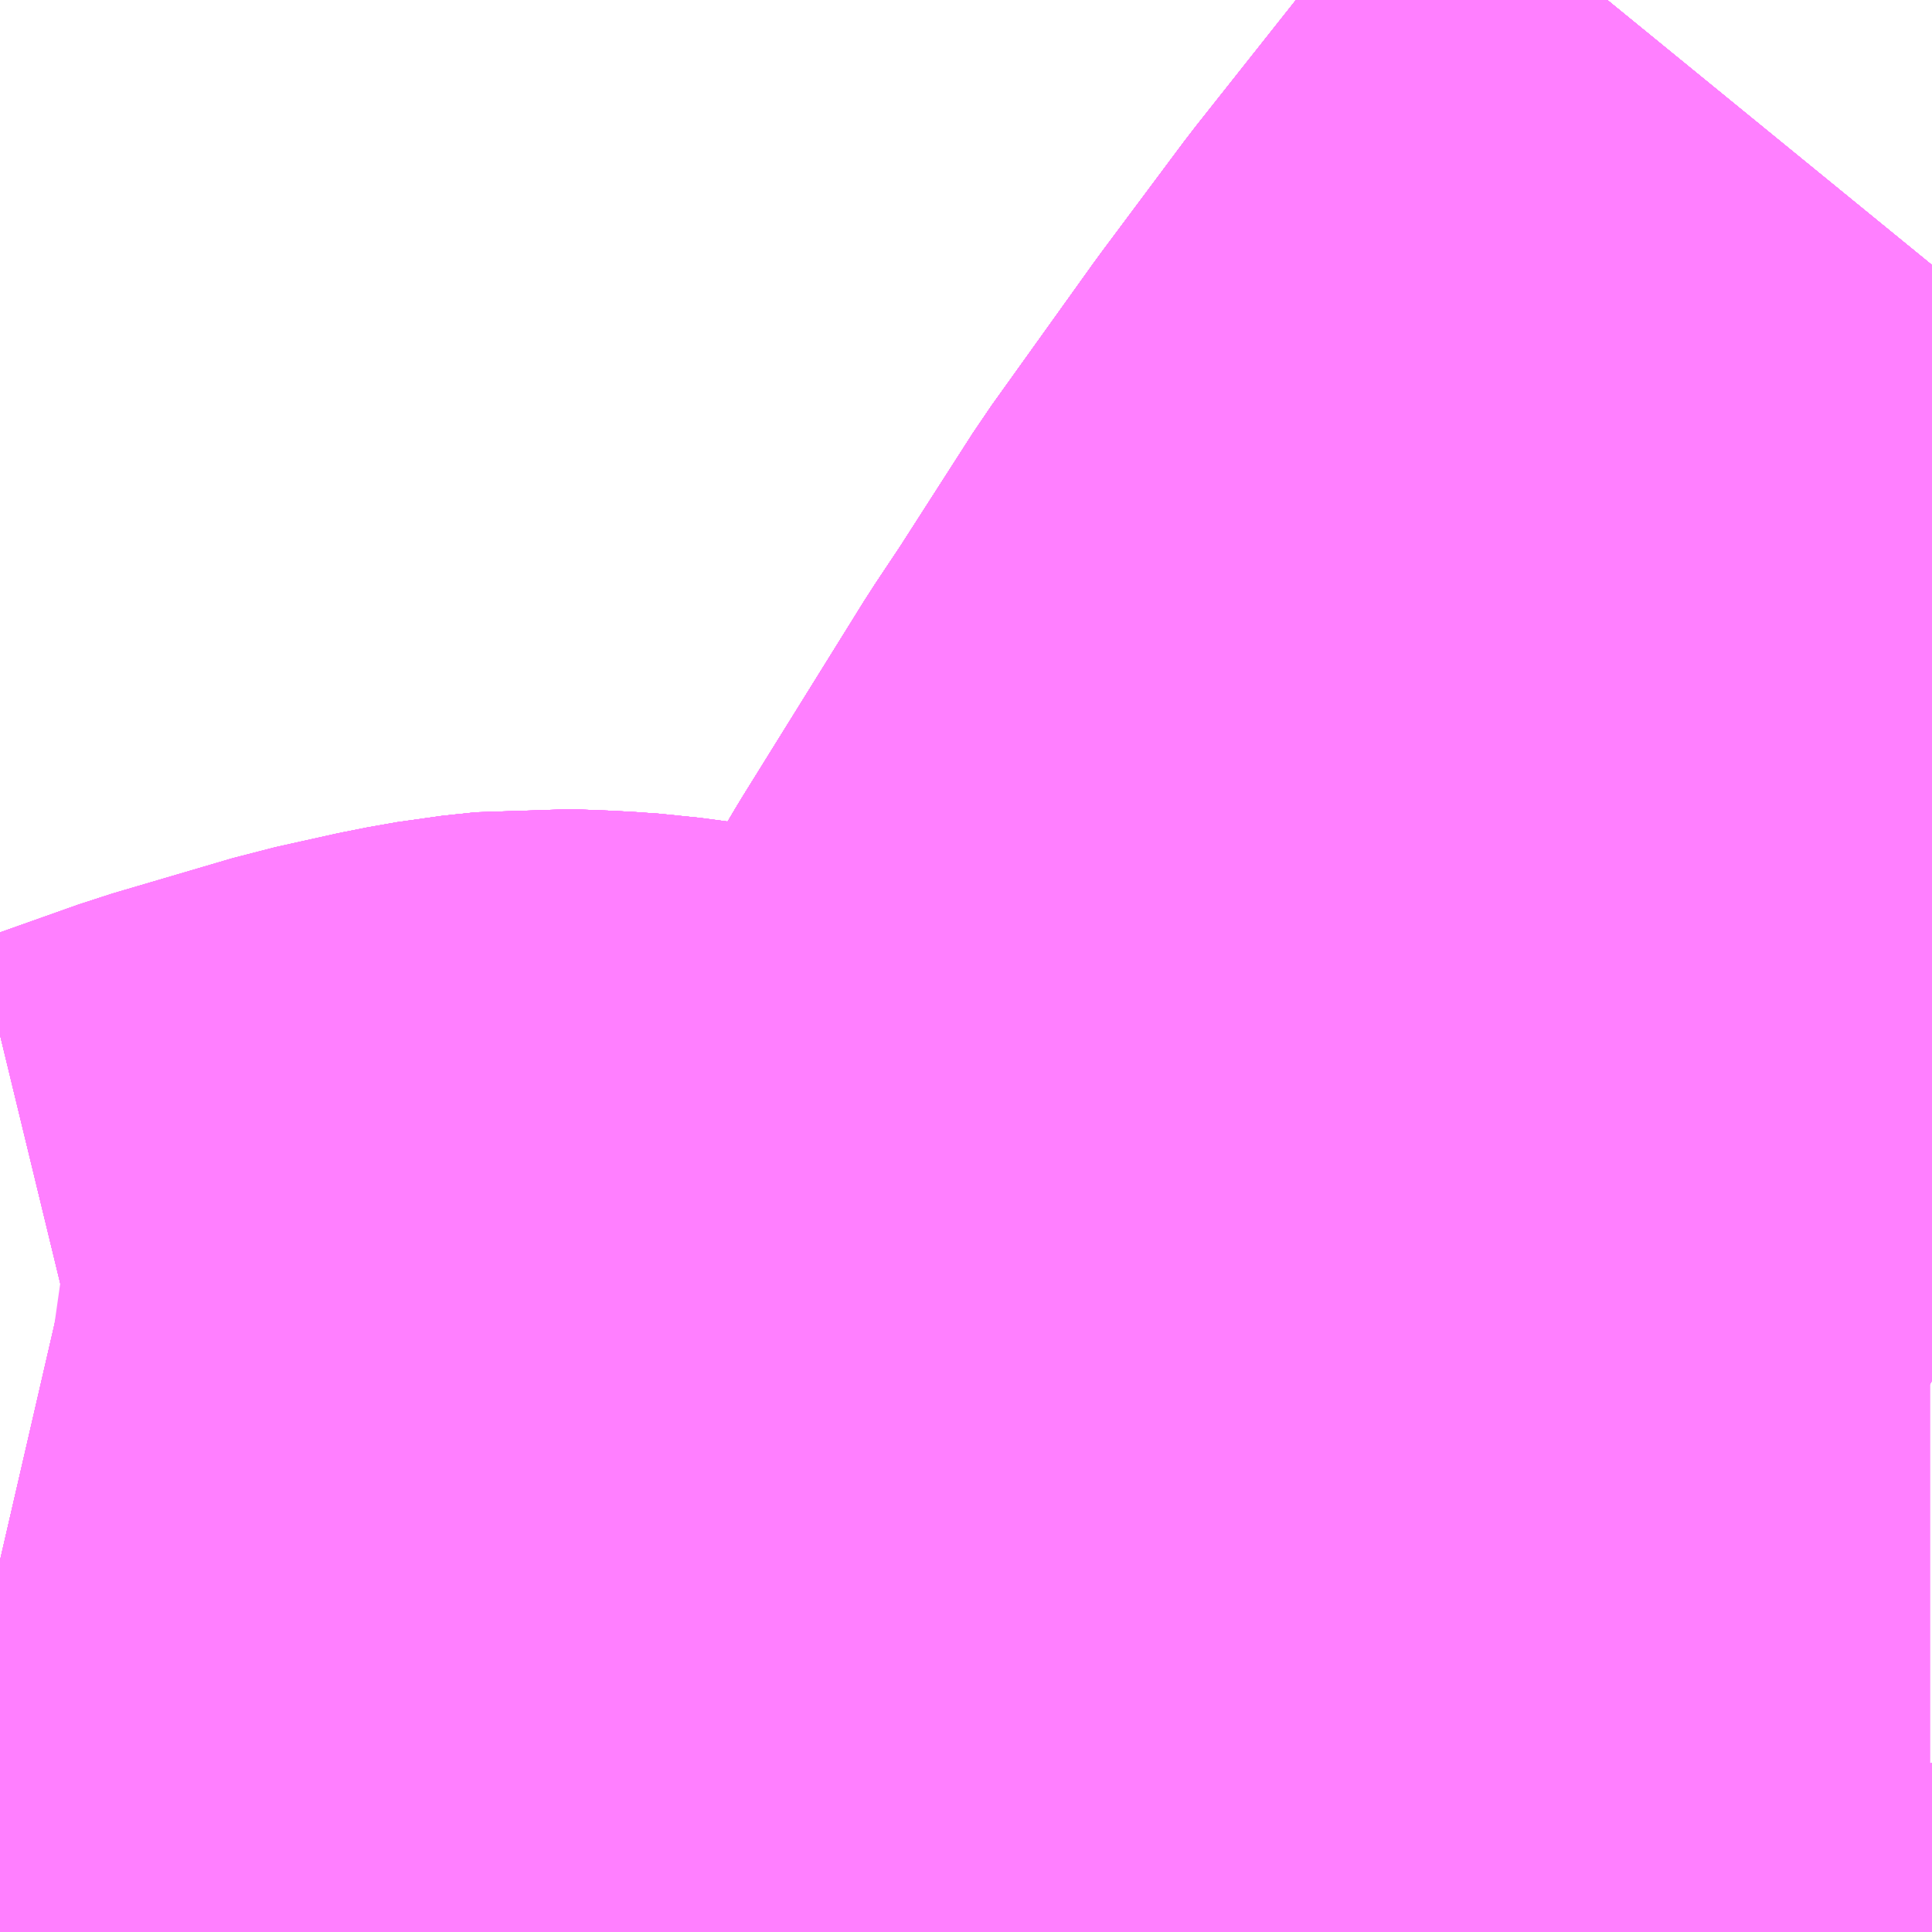 <?xml version="1.0" encoding="UTF-8"?>
<svg  xmlns="http://www.w3.org/2000/svg" xmlns:xlink="http://www.w3.org/1999/xlink" xmlns:go="http://purl.org/svgmap/profile" property="N07_001,N07_002,N07_003,N07_004,N07_005,N07_006,N07_007" viewBox="14033.936 -3579.346 1.099 1.099" go:dataArea="14033.935546875 -3579.345703125 1.0986328125 1.0986328125" >
<globalCoordinateSystem srsName="http://purl.org/crs/84" transform="matrix(100.0,0.0,0.0,-100.0,0.0,0.0)" />
<defs>
 <g id="p0" >
  <circle cx="0.0" cy="0.0" r="3" stroke="green" stroke-width="0.75" vector-effect="non-scaling-stroke" />
 </g>
</defs>
<g fill="none" fill-rule="evenodd" stroke="#FF00FF" stroke-width="0.75" opacity="0.5" vector-effect="non-scaling-stroke" stroke-linejoin="bevel" >
<path content="1,JRバス関東（株）,はさき号,4.0,4.0,4.0," xlink:title="1" d="M14035.034,-3579.196L14034.994,-3579.147L14034.91,-3579.041L14034.863,-3578.978L14034.805,-3578.897L14034.762,-3578.83L14034.746,-3578.806L14034.677,-3578.695L14034.658,-3578.663L14034.637,-3578.632L14034.626,-3578.612L14034.57,-3578.509L14034.528,-3578.433L14034.516,-3578.41L14034.506,-3578.393L14034.502,-3578.384L14034.448,-3578.284L14034.447,-3578.281L14034.429,-3578.247"/>
<path content="1,JRバス関東（株）,多古本線,44.0,28.0,28.0," xlink:title="1" d="M14034.13,-3578.247L14034.117,-3578.266L14034.075,-3578.319L14034.055,-3578.338L14034.036,-3578.349L14034.02,-3578.356L14033.989,-3578.362L14033.956,-3578.366L14033.942,-3578.368L14033.935,-3578.369"/>
<path content="1,JRバス関東（株）,東京～水郷潮来・鹿島神宮,29.0,9.0,29.0," xlink:title="1" d="M14034.429,-3578.247L14034.447,-3578.281L14034.448,-3578.284L14034.502,-3578.384L14034.506,-3578.393L14034.516,-3578.41L14034.528,-3578.433L14034.57,-3578.509L14034.626,-3578.612L14034.637,-3578.632L14034.658,-3578.663L14034.677,-3578.695L14034.746,-3578.806L14034.762,-3578.83L14034.805,-3578.897L14034.863,-3578.978L14034.91,-3579.041L14034.994,-3579.147L14035.034,-3579.196"/>
<path content="1,しずてつジャストライン（株）,静岡成田空港線,1.0,1.0,1.0," xlink:title="1" d="M14034.429,-3578.247L14034.448,-3578.284L14034.656,-3578.247"/>
<path content="1,ちばシティバス（株）,成田空港線,3.5,3.5,3.5," xlink:title="1" d="M14034.429,-3578.247L14034.447,-3578.281L14034.448,-3578.284L14034.6,-3578.257L14034.606,-3578.256L14034.609,-3578.255L14034.614,-3578.254L14034.64,-3578.25L14034.643,-3578.249L14034.651,-3578.248L14034.656,-3578.247"/>
<path content="1,京成バス（株）,成田空港～さいたま新都心・大宮駅,3.5,3.5,3.5," xlink:title="1" d="M14034.656,-3578.247L14034.651,-3578.248L14034.643,-3578.249L14034.64,-3578.25L14034.614,-3578.254L14034.609,-3578.255L14034.606,-3578.256L14034.6,-3578.257L14034.448,-3578.284L14034.447,-3578.281L14034.429,-3578.247"/>
<path content="1,京成バス（株）,成田空港～たまプラーザ駅・新百合ヶ丘駅,8.0,8.0,8.0," xlink:title="1" d="M14034.429,-3578.247L14034.447,-3578.281L14034.448,-3578.284L14034.6,-3578.257L14034.606,-3578.256L14034.609,-3578.255L14034.614,-3578.254L14034.64,-3578.25L14034.643,-3578.249L14034.651,-3578.248L14034.656,-3578.247"/>
<path content="1,京成バス（株）,成田空港～中山駅・センター南駅,4.0,4.0,4.0," xlink:title="1" d="M14034.429,-3578.247L14034.447,-3578.281L14034.448,-3578.284L14034.6,-3578.257L14034.606,-3578.256L14034.609,-3578.255L14034.614,-3578.254L14034.64,-3578.25L14034.643,-3578.249L14034.651,-3578.248L14034.656,-3578.247"/>
<path content="1,京成バス（株）,成田空港～吉祥寺駅,4.0,4.0,4.0," xlink:title="1" d="M14034.429,-3578.247L14034.447,-3578.281L14034.448,-3578.284L14034.6,-3578.257L14034.606,-3578.256L14034.609,-3578.255L14034.614,-3578.254L14034.64,-3578.25L14034.643,-3578.249L14034.651,-3578.248L14034.656,-3578.247"/>
<path content="1,京成バス（株）,成田空港～君津駅・木更津駅,2.0,2.0,2.0," xlink:title="1" d="M14034.429,-3578.247L14034.447,-3578.281L14034.448,-3578.284L14034.6,-3578.257L14034.606,-3578.256L14034.609,-3578.255L14034.614,-3578.254L14034.64,-3578.25L14034.643,-3578.249L14034.651,-3578.248L14034.656,-3578.247"/>
<path content="1,京成バス（株）,成田空港～和光市駅・大泉学園駅,2.5,2.5,2.5," xlink:title="1" d="M14034.429,-3578.247L14034.447,-3578.281L14034.448,-3578.284L14034.6,-3578.257L14034.606,-3578.256L14034.609,-3578.255L14034.614,-3578.254L14034.64,-3578.25L14034.643,-3578.249L14034.651,-3578.248L14034.656,-3578.247"/>
<path content="1,京成バス（株）,成田空港～幕張新都心・稲毛海岸駅・千葉中央駅,1.0,1.0,1.0," xlink:title="1" d="M14034.429,-3578.247L14034.447,-3578.281L14034.448,-3578.284L14034.6,-3578.257L14034.606,-3578.256L14034.609,-3578.255L14034.614,-3578.254L14034.64,-3578.25L14034.643,-3578.249L14034.651,-3578.248L14034.656,-3578.247"/>
<path content="1,京成バス（株）,成田空港～新富士駅・沼津駅,2.0,2.0,2.0," xlink:title="1" d="M14034.429,-3578.247L14034.447,-3578.281L14034.448,-3578.284L14034.6,-3578.257L14034.606,-3578.256L14034.609,-3578.255L14034.614,-3578.254L14034.64,-3578.25L14034.643,-3578.249L14034.651,-3578.248L14034.656,-3578.247"/>
<path content="1,京成バス（株）,成田空港～本厚木駅・平塚（田村車庫）,3.5,3.5,3.5," xlink:title="1" d="M14034.429,-3578.247L14034.447,-3578.281L14034.448,-3578.284L14034.6,-3578.257L14034.606,-3578.256L14034.609,-3578.255L14034.614,-3578.254L14034.64,-3578.25L14034.643,-3578.249L14034.651,-3578.248L14034.656,-3578.247"/>
<path content="1,京成バス（株）,成田空港～東所沢駅・所沢駅,4.0,4.0,4.0," xlink:title="1" d="M14034.656,-3578.247L14034.651,-3578.248L14034.643,-3578.249L14034.64,-3578.25L14034.614,-3578.254L14034.609,-3578.255L14034.606,-3578.256L14034.6,-3578.257L14034.448,-3578.284L14034.447,-3578.281L14034.429,-3578.247"/>
<path content="1,京成バス（株）,成田空港～横浜シティ・エア・ターミナル・みなとみらい地区,9.5,9.5,9.5," xlink:title="1" d="M14034.429,-3578.247L14034.447,-3578.281L14034.448,-3578.284L14034.6,-3578.257L14034.606,-3578.256L14034.609,-3578.255L14034.614,-3578.254L14034.64,-3578.25L14034.643,-3578.249L14034.651,-3578.248L14034.656,-3578.247"/>
<path content="1,京成バス（株）,成田空港～相模大野駅・町田駅・橋本駅,8.0,8.0,8.0," xlink:title="1" d="M14034.429,-3578.247L14034.447,-3578.281L14034.448,-3578.284L14034.6,-3578.257L14034.606,-3578.256L14034.609,-3578.255L14034.614,-3578.254L14034.64,-3578.25L14034.643,-3578.249L14034.651,-3578.248L14034.656,-3578.247"/>
<path content="1,京成バス（株）,成田空港～葛西駅・一之江駅・小岩駅,7.5,7.5,7.5," xlink:title="1" d="M14034.429,-3578.247L14034.447,-3578.281L14034.448,-3578.284L14034.6,-3578.257L14034.606,-3578.256L14034.609,-3578.255L14034.614,-3578.254L14034.64,-3578.25L14034.643,-3578.249L14034.651,-3578.248L14034.656,-3578.247"/>
<path content="1,京成バス（株）,成田空港～藤沢駅・辻堂駅・茅ヶ崎駅,3.0,3.0,3.0," xlink:title="1" d="M14034.429,-3578.247L14034.447,-3578.281L14034.448,-3578.284L14034.6,-3578.257L14034.606,-3578.256L14034.609,-3578.255L14034.614,-3578.254L14034.64,-3578.25L14034.643,-3578.249L14034.651,-3578.248L14034.656,-3578.247"/>
<path content="1,京成バス（株）,東京駅～鹿島セントラルホテル・鹿島神宮駅,28.0,30.0,30.0," xlink:title="1" d="M14034.429,-3578.247L14034.447,-3578.281L14034.448,-3578.284L14034.502,-3578.384L14034.506,-3578.393L14034.516,-3578.41L14034.528,-3578.433L14034.57,-3578.509L14034.626,-3578.612L14034.637,-3578.632L14034.658,-3578.663L14034.677,-3578.695L14034.746,-3578.806L14034.762,-3578.83L14034.805,-3578.897L14034.863,-3578.978L14034.91,-3579.041L14034.994,-3579.147L14035.034,-3579.196"/>
<path content="1,京成バス（株）,浜松町・東京駅～銚子・犬吠崎京成ホテル,10.0,11.0,11.0," xlink:title="1" d="M14034.429,-3578.247L14034.447,-3578.281L14034.448,-3578.284L14034.502,-3578.384L14034.506,-3578.393L14034.516,-3578.41L14034.528,-3578.433L14034.57,-3578.509L14034.626,-3578.612L14034.637,-3578.632L14034.658,-3578.663L14034.677,-3578.695L14034.746,-3578.806L14034.762,-3578.83L14034.805,-3578.897L14034.863,-3578.978L14034.91,-3579.041L14034.994,-3579.147L14035.034,-3579.196"/>
<path content="1,京浜急行バス（株）,新横浜駅（ホテルアソシア新横浜）・新横浜プリンスホテル～成田空港線,10.0,10.0,10.0," xlink:title="1" d="M14034.429,-3578.247L14034.447,-3578.281L14034.448,-3578.284L14034.6,-3578.257L14034.606,-3578.256L14034.609,-3578.255L14034.614,-3578.254L14034.64,-3578.25L14034.643,-3578.249L14034.651,-3578.248L14034.656,-3578.247"/>
<path content="1,京浜急行バス（株）,横浜駅（YCAT）～成田空港線,24.0,24.0,24.0," xlink:title="1" d="M14034.429,-3578.247L14034.447,-3578.281L14034.448,-3578.284L14034.6,-3578.257L14034.606,-3578.256L14034.609,-3578.255L14034.614,-3578.254L14034.64,-3578.25L14034.643,-3578.249L14034.651,-3578.248L14034.656,-3578.247"/>
<path content="1,京浜急行バス（株）,鹿島神宮駅～羽田空港線,3.0,3.0,3.0," xlink:title="1" d="M14034.429,-3578.247L14034.447,-3578.281L14034.448,-3578.284L14034.502,-3578.384L14034.506,-3578.393L14034.516,-3578.41L14034.528,-3578.433L14034.57,-3578.509L14034.626,-3578.612L14034.637,-3578.632L14034.658,-3578.663L14034.677,-3578.695L14034.746,-3578.806L14034.762,-3578.83L14034.805,-3578.897L14034.863,-3578.978L14034.91,-3579.041L14034.994,-3579.147L14035.034,-3579.196"/>
<path content="1,京王バス南（株）,成田空港～南大沢線,4.0,4.0,4.0," xlink:title="1" d="M14034.429,-3578.247L14034.447,-3578.281L14034.448,-3578.284L14034.6,-3578.257L14034.606,-3578.256L14034.609,-3578.255L14034.614,-3578.254L14034.64,-3578.25L14034.643,-3578.249L14034.651,-3578.248L14034.656,-3578.247"/>
<path content="1,京王バス南（株）,成田空港～調布駅北口線,4.0,4.0,4.0," xlink:title="1" d="M14034.429,-3578.247L14034.447,-3578.281L14034.448,-3578.284L14034.6,-3578.257L14034.606,-3578.256L14034.609,-3578.255L14034.614,-3578.254L14034.64,-3578.25L14034.643,-3578.249L14034.651,-3578.248L14034.656,-3578.247"/>
<path content="1,千葉交通,ONライナー,4.0,4.0,4.0," xlink:title="1" d="M14034.429,-3578.247L14034.447,-3578.281L14034.448,-3578.284L14034.6,-3578.257L14034.606,-3578.256L14034.609,-3578.255L14034.614,-3578.254L14034.64,-3578.25L14034.643,-3578.249L14034.651,-3578.248L14034.656,-3578.247"/>
<path content="1,千葉交通,しらこばと号,3.0,3.0,3.0," xlink:title="1" d="M14034.429,-3578.247L14034.447,-3578.281L14034.448,-3578.284L14034.6,-3578.257L14034.606,-3578.256L14034.609,-3578.255L14034.614,-3578.254L14034.64,-3578.25L14034.643,-3578.249L14034.651,-3578.248L14034.656,-3578.247"/>
<path content="1,千葉交通,アザレア号,7.0,7.0,7.0," xlink:title="1" d="M14034.429,-3578.247L14034.447,-3578.281L14034.448,-3578.284L14034.6,-3578.257L14034.606,-3578.256L14034.609,-3578.255L14034.614,-3578.254L14034.64,-3578.25L14034.643,-3578.249L14034.651,-3578.248L14034.656,-3578.247"/>
<path content="1,千葉交通,サルビア号,3.0,3.0,3.0," xlink:title="1" d="M14034.656,-3578.247L14034.651,-3578.248L14034.643,-3578.249L14034.64,-3578.25L14034.614,-3578.254L14034.609,-3578.255L14034.606,-3578.256L14034.6,-3578.257L14034.448,-3578.284L14034.447,-3578.281L14034.429,-3578.247"/>
<path content="1,千葉交通,フォレスト号,1.0,1.0,1.0," xlink:title="1" d="M14034.429,-3578.247L14034.447,-3578.281L14034.448,-3578.284L14034.6,-3578.257L14034.606,-3578.256L14034.609,-3578.255L14034.614,-3578.254L14034.64,-3578.25L14034.643,-3578.249L14034.651,-3578.248L14034.656,-3578.247"/>
<path content="1,千葉交通,マロニエ号,5.0,5.0,5.0," xlink:title="1" d="M14034.656,-3578.247L14034.651,-3578.248L14034.643,-3578.249L14034.64,-3578.25L14034.614,-3578.254L14034.609,-3578.255L14034.606,-3578.256L14034.6,-3578.257L14034.448,-3578.284L14034.447,-3578.281L14034.429,-3578.247"/>
<path content="1,千葉交通,メープル号,3.0,3.0,3.0," xlink:title="1" d="M14034.429,-3578.247L14034.447,-3578.281L14034.448,-3578.284L14034.6,-3578.257L14034.606,-3578.256L14034.609,-3578.255L14034.614,-3578.254L14034.64,-3578.25L14034.643,-3578.249L14034.651,-3578.248L14034.656,-3578.247"/>
<path content="1,千葉交通,ローズライナー,3.0,3.0,3.0," xlink:title="1" d="M14034.656,-3578.247L14034.651,-3578.248L14034.643,-3578.249L14034.64,-3578.25L14034.614,-3578.254L14034.609,-3578.255L14034.606,-3578.256L14034.6,-3578.257L14034.448,-3578.284L14034.502,-3578.384L14034.506,-3578.393L14034.516,-3578.41L14034.528,-3578.433L14034.57,-3578.509L14034.626,-3578.612L14034.637,-3578.632L14034.658,-3578.663L14034.677,-3578.695L14034.746,-3578.806L14034.762,-3578.83L14034.805,-3578.897L14034.863,-3578.978L14034.91,-3579.041L14034.994,-3579.147L14035.034,-3579.196"/>
<path content="1,千葉交通,八日市場～東京線,7.0,7.0,7.0," xlink:title="1" d="M14034.429,-3578.247L14034.447,-3578.281L14034.448,-3578.284L14034.6,-3578.257L14034.606,-3578.256L14034.609,-3578.255L14034.614,-3578.254L14034.64,-3578.25L14034.643,-3578.249L14034.651,-3578.248L14034.656,-3578.247"/>
<path content="1,千葉交通,土浦駅東口・つくばセンター・ひたち野うしく駅・牛久・竜ヶ崎ニュータウン・新利根～成田空港線,3.0,3.0,3.0," xlink:title="1" d="M14034.656,-3578.247L14034.651,-3578.248L14034.643,-3578.249L14034.64,-3578.25L14034.614,-3578.254L14034.609,-3578.255L14034.606,-3578.256L14034.6,-3578.257L14034.448,-3578.284L14034.447,-3578.281L14034.429,-3578.247"/>
<path content="1,千葉交通,坂戸駅南口・川越駅西口～成田空港,4.0,4.0,4.0," xlink:title="1" d="M14034.429,-3578.247L14034.447,-3578.281L14034.448,-3578.284L14034.6,-3578.257L14034.606,-3578.256L14034.609,-3578.255L14034.614,-3578.254L14034.64,-3578.25L14034.643,-3578.249L14034.651,-3578.248L14034.656,-3578.247"/>
<path content="1,千葉交通,大阪なんば・京都駅～成田・銚子線,1.0,1.0,1.0," xlink:title="1" d="M14034.429,-3578.247L14034.447,-3578.281L14034.448,-3578.284"/>
<path content="1,千葉交通,大阪なんば・京都駅～成田・銚子線,1.0,1.0,1.0," xlink:title="1" d="M14034.656,-3578.247L14034.651,-3578.248L14034.643,-3578.249L14034.64,-3578.25L14034.614,-3578.254L14034.609,-3578.255L14034.606,-3578.256L14034.6,-3578.257L14034.448,-3578.284"/>
<path content="1,千葉交通,大阪なんば・京都駅～成田・銚子線,1.0,1.0,1.0," xlink:title="1" d="M14034.448,-3578.284L14034.502,-3578.384L14034.506,-3578.393L14034.516,-3578.41L14034.528,-3578.433L14034.57,-3578.509L14034.626,-3578.612L14034.637,-3578.632L14034.658,-3578.663L14034.677,-3578.695L14034.746,-3578.806L14034.762,-3578.83L14034.805,-3578.897L14034.863,-3578.978L14034.91,-3579.041L14034.994,-3579.147L14035.034,-3579.196"/>
<path content="1,千葉交通,成田・佐倉～東京駅・浜松町線,0.0,0.5,0.5," xlink:title="1" d="M14033.935,-3578.454L14033.961,-3578.448L14033.976,-3578.447L14033.994,-3578.446L14034.011,-3578.448L14034.044,-3578.456L14034.106,-3578.478L14034.174,-3578.498L14034.21,-3578.506L14034.227,-3578.509L14034.246,-3578.511L14034.271,-3578.51L14034.285,-3578.509L14034.3,-3578.507L14034.322,-3578.502L14034.35,-3578.49L14034.393,-3578.472L14034.43,-3578.454L14034.449,-3578.444L14034.469,-3578.434L14034.476,-3578.431L14034.49,-3578.423L14034.516,-3578.41L14034.506,-3578.393L14034.502,-3578.384L14034.448,-3578.284L14034.447,-3578.281L14034.429,-3578.247"/>
<path content="1,千葉交通,新浦安・東京ディズニーリゾート～成田空港線,4.0,4.0,4.0," xlink:title="1" d="M14034.429,-3578.247L14034.447,-3578.281L14034.448,-3578.284L14034.6,-3578.257L14034.606,-3578.256L14034.609,-3578.255L14034.614,-3578.254L14034.64,-3578.25L14034.643,-3578.249L14034.651,-3578.248L14034.656,-3578.247"/>
<path content="1,千葉交通,福島・郡山～成田空港線,2.0,2.0,2.0," xlink:title="1" d="M14034.429,-3578.247L14034.447,-3578.281L14034.448,-3578.284L14034.6,-3578.257L14034.606,-3578.256L14034.609,-3578.255L14034.614,-3578.254L14034.64,-3578.25L14034.643,-3578.249L14034.651,-3578.248L14034.656,-3578.247"/>
<path content="1,千葉交通,竜王・甲府・石和・一宮・勝沼～成田空港,3.0,3.0,3.0," xlink:title="1" d="M14034.429,-3578.247L14034.447,-3578.281L14034.448,-3578.284L14034.6,-3578.257L14034.606,-3578.256L14034.609,-3578.255L14034.614,-3578.254L14034.64,-3578.25L14034.643,-3578.249L14034.651,-3578.248L14034.656,-3578.247"/>
<path content="1,千葉交通,銚子～東京駅・浜松町線,32.0,31.0,31.0," xlink:title="1" d="M14035.034,-3579.196L14034.994,-3579.147L14034.91,-3579.041L14034.863,-3578.978L14034.805,-3578.897L14034.762,-3578.83L14034.746,-3578.806L14034.677,-3578.695L14034.658,-3578.663L14034.637,-3578.632L14034.626,-3578.612L14034.57,-3578.509L14034.528,-3578.433L14034.516,-3578.41L14034.506,-3578.393L14034.502,-3578.384L14034.448,-3578.284L14034.447,-3578.281L14034.429,-3578.247"/>
<path content="1,南海バス（株）,大阪（なんば）・京都⇔秋葉原・成田空港・銚子,1.0,1.0,1.0," xlink:title="1" d="M14035.034,-3578.312L14035.014,-3578.311L14035.007,-3578.311L14034.994,-3578.31L14034.977,-3578.309L14034.898,-3578.308L14034.856,-3578.309L14034.813,-3578.312L14034.778,-3578.318L14034.737,-3578.325L14034.693,-3578.336L14034.653,-3578.35L14034.629,-3578.358L14034.609,-3578.366L14034.586,-3578.376L14034.543,-3578.396L14034.516,-3578.41"/>
<path content="1,南海バス（株）,大阪（なんば）・京都⇔秋葉原・成田空港・銚子,1.0,1.0,1.0," xlink:title="1" d="M14034.516,-3578.41L14034.528,-3578.433L14034.57,-3578.509L14034.626,-3578.612L14034.637,-3578.632L14034.658,-3578.663L14034.677,-3578.695L14034.746,-3578.806L14034.762,-3578.83L14034.805,-3578.897L14034.863,-3578.978L14034.91,-3579.041L14034.994,-3579.147L14035.034,-3579.196"/>
<path content="1,南海バス（株）,大阪（なんば）・京都⇔秋葉原・成田空港・銚子,1.0,1.0,1.0," xlink:title="1" d="M14033.935,-3578.454L14033.961,-3578.448L14033.976,-3578.447L14033.994,-3578.446L14034.011,-3578.448L14034.044,-3578.456L14034.106,-3578.478L14034.174,-3578.498L14034.21,-3578.506L14034.227,-3578.509L14034.246,-3578.511L14034.271,-3578.51L14034.285,-3578.509L14034.3,-3578.507L14034.322,-3578.502L14034.35,-3578.49L14034.393,-3578.472L14034.43,-3578.454L14034.449,-3578.444L14034.469,-3578.434L14034.476,-3578.431L14034.49,-3578.423L14034.516,-3578.41"/>
<path content="1,国際十王交通（株）,成田空港線,2.0,2.0,2.0," xlink:title="1" d="M14034.656,-3578.247L14034.651,-3578.248L14034.643,-3578.249L14034.64,-3578.25L14034.614,-3578.254L14034.609,-3578.255L14034.606,-3578.256L14034.6,-3578.257L14034.448,-3578.284L14034.447,-3578.281L14034.429,-3578.247"/>
<path content="1,国際興業（株）,ONライナー,1.0,1.0,1.0," xlink:title="1" d="M14034.429,-3578.247L14034.447,-3578.281L14034.448,-3578.284L14034.6,-3578.257L14034.606,-3578.256L14034.609,-3578.255L14034.614,-3578.254L14034.64,-3578.25L14034.643,-3578.249L14034.651,-3578.248L14034.656,-3578.247"/>
<path content="1,宮城交通（株）,ポーラスター,1.0,1.0,1.0," xlink:title="1" d="M14034.429,-3578.247L14034.447,-3578.281L14034.448,-3578.284L14034.6,-3578.257L14034.606,-3578.256L14034.609,-3578.255L14034.614,-3578.254L14034.64,-3578.25L14034.643,-3578.249L14034.651,-3578.248L14034.656,-3578.247"/>
<path content="1,富士急湘南バス（株）,小田原～成田空港線,3.0,3.0,3.0," xlink:title="1" d="M14034.656,-3578.247L14034.651,-3578.248L14034.643,-3578.249L14034.64,-3578.25L14034.614,-3578.254L14034.609,-3578.255L14034.606,-3578.256L14034.6,-3578.257L14034.448,-3578.284L14034.447,-3578.281L14034.429,-3578.247"/>
<path content="1,富士急行（株）,小田原～成田空港線,3.0,3.0,3.0," xlink:title="1" d="M14034.429,-3578.247L14034.447,-3578.281L14034.448,-3578.284L14034.6,-3578.257L14034.606,-3578.256L14034.609,-3578.255L14034.614,-3578.254L14034.64,-3578.25L14034.643,-3578.249L14034.651,-3578.248L14034.656,-3578.247"/>
<path content="1,富士急行（株）,新富士・沼津・御殿場～成田空港線,2.0,2.0,2.0," xlink:title="1" d="M14034.429,-3578.247L14034.447,-3578.281L14034.448,-3578.284L14034.6,-3578.257L14034.606,-3578.256L14034.609,-3578.255L14034.614,-3578.254L14034.64,-3578.25L14034.643,-3578.249L14034.651,-3578.248L14034.656,-3578.247"/>
<path content="1,富士急静岡バス（株）,新富士・沼津・御殿場～成田空港線,2.0,2.0,2.0," xlink:title="1" d="M14034.429,-3578.247L14034.448,-3578.284L14034.656,-3578.247"/>
<path content="1,小田急バス（株）,吉祥寺駅～成田空港線,3.5,3.5,3.5," xlink:title="1" d="M14034.429,-3578.247L14034.447,-3578.281L14034.448,-3578.284L14034.6,-3578.257L14034.606,-3578.256L14034.609,-3578.255L14034.614,-3578.254L14034.64,-3578.25L14034.643,-3578.249L14034.651,-3578.248L14034.656,-3578.247"/>
<path content="1,小田急バス（株）,新百合ヶ丘駅～たまプラーザ駅～成田空港線,8.0,8.0,8.0," xlink:title="1" d="M14034.429,-3578.247L14034.447,-3578.281L14034.448,-3578.284L14034.6,-3578.257L14034.606,-3578.256L14034.609,-3578.255L14034.614,-3578.254L14034.64,-3578.25L14034.643,-3578.249L14034.651,-3578.248L14034.656,-3578.247"/>
<path content="1,山梨交通（株）,竜王・甲府～成田空港線,3.0,3.0,3.0," xlink:title="1" d="M14034.429,-3578.247L14034.447,-3578.281L14034.448,-3578.284L14034.6,-3578.257L14034.606,-3578.256L14034.609,-3578.255L14034.614,-3578.254L14034.64,-3578.25L14034.643,-3578.249L14034.651,-3578.248L14034.656,-3578.247"/>
<path content="1,川崎鶴見臨港バス,新横浜成田空港線,10.0,10.0,10.0," xlink:title="1" d="M14034.429,-3578.247L14034.447,-3578.281L14034.448,-3578.284L14034.6,-3578.257L14034.606,-3578.256L14034.609,-3578.255L14034.614,-3578.254L14034.64,-3578.25L14034.643,-3578.249L14034.651,-3578.248L14034.656,-3578.247"/>
<path content="1,川越観光自動車,高速バス成田線,4.0,4.0,4.0," xlink:title="1" d="M14034.656,-3578.247L14034.651,-3578.248L14034.643,-3578.249L14034.64,-3578.25L14034.614,-3578.254L14034.609,-3578.255L14034.606,-3578.256L14034.6,-3578.257L14034.448,-3578.284L14034.447,-3578.281L14034.429,-3578.247"/>
<path content="1,成田空港交通,つくば線,3.0,3.0,3.0," xlink:title="1" d="M14033.935,-3578.454L14033.961,-3578.448L14033.976,-3578.447L14033.994,-3578.446L14034.011,-3578.448L14034.044,-3578.456L14034.106,-3578.478L14034.174,-3578.498L14034.21,-3578.506L14034.227,-3578.509L14034.246,-3578.511L14034.271,-3578.51L14034.285,-3578.509L14034.3,-3578.507L14034.322,-3578.502L14034.35,-3578.49L14034.393,-3578.472L14034.43,-3578.454L14034.449,-3578.444L14034.469,-3578.434L14034.476,-3578.431L14034.49,-3578.423L14034.516,-3578.41L14034.543,-3578.396L14034.586,-3578.376L14034.609,-3578.366L14034.629,-3578.358L14034.653,-3578.35L14034.693,-3578.336L14034.737,-3578.325L14034.778,-3578.318L14034.813,-3578.312L14034.856,-3578.309L14034.898,-3578.308L14034.977,-3578.309L14034.994,-3578.31L14035.007,-3578.311L14035.014,-3578.311L14035.034,-3578.312"/>
<path content="1,成田空港交通,サークルバス,46.0,46.0,46.0," xlink:title="1" d="M14033.935,-3578.454L14033.961,-3578.448L14033.976,-3578.447L14033.994,-3578.446L14034.011,-3578.448L14034.044,-3578.456L14034.106,-3578.478L14034.174,-3578.498L14034.21,-3578.506L14034.227,-3578.509L14034.246,-3578.511L14034.271,-3578.51L14034.285,-3578.509L14034.3,-3578.507L14034.322,-3578.502L14034.35,-3578.49L14034.393,-3578.472L14034.43,-3578.454L14034.449,-3578.444L14034.469,-3578.434L14034.476,-3578.431L14034.49,-3578.423L14034.516,-3578.41L14034.543,-3578.396L14034.586,-3578.376L14034.609,-3578.366L14034.629,-3578.358L14034.653,-3578.35L14034.693,-3578.336L14034.737,-3578.325L14034.778,-3578.318L14034.813,-3578.312L14034.856,-3578.309L14034.898,-3578.308L14034.977,-3578.309L14034.994,-3578.31L14035.007,-3578.311L14035.002,-3578.337L14035.034,-3578.337"/>
<path content="1,成田空港交通,仙台線,1.0,1.0,1.0," xlink:title="1" d="M14034.656,-3578.247L14034.651,-3578.248L14034.643,-3578.249L14034.64,-3578.25L14034.614,-3578.254L14034.609,-3578.255L14034.606,-3578.256L14034.6,-3578.257L14034.448,-3578.284L14034.447,-3578.281L14034.429,-3578.247"/>
<path content="1,成田空港交通,千葉線,7.5,7.5,7.5," xlink:title="1" d="M14034.656,-3578.247L14034.651,-3578.248L14034.643,-3578.249L14034.64,-3578.25L14034.614,-3578.254L14034.609,-3578.255L14034.606,-3578.256L14034.6,-3578.257L14034.448,-3578.284L14034.447,-3578.281L14034.429,-3578.247"/>
<path content="1,成田空港交通,松戸線,8.0,8.0,8.0," xlink:title="1" d="M14035.034,-3578.312L14035.014,-3578.311L14035.007,-3578.311L14034.994,-3578.31L14034.977,-3578.309L14034.898,-3578.308L14034.856,-3578.309L14034.813,-3578.312L14034.778,-3578.318L14034.737,-3578.325L14034.693,-3578.336L14034.653,-3578.35L14034.629,-3578.358L14034.609,-3578.366L14034.586,-3578.376L14034.543,-3578.396L14034.516,-3578.41L14034.49,-3578.423L14034.476,-3578.431L14034.469,-3578.434L14034.449,-3578.444L14034.43,-3578.454L14034.393,-3578.472L14034.35,-3578.49L14034.322,-3578.502L14034.3,-3578.507L14034.285,-3578.509L14034.271,-3578.51L14034.246,-3578.511L14034.227,-3578.509L14034.21,-3578.506L14034.174,-3578.498L14034.106,-3578.478L14034.044,-3578.456L14034.011,-3578.448L14033.994,-3578.446L14033.976,-3578.447L14033.961,-3578.448L14033.935,-3578.454"/>
<path content="1,成田空港交通,立川線,3.0,3.0,3.0," xlink:title="1" d="M14034.429,-3578.247L14034.447,-3578.281L14034.448,-3578.284L14034.6,-3578.257L14034.606,-3578.256L14034.609,-3578.255L14034.614,-3578.254L14034.64,-3578.25L14034.643,-3578.249L14034.651,-3578.248L14034.656,-3578.247"/>
<path content="1,日立電鉄交通サービス（株）,日立駅中央口～成田空港第1ターミナル,3.0,3.0,3.0," xlink:title="1" d="M14035.034,-3579.196L14034.994,-3579.147L14034.91,-3579.041L14034.863,-3578.978L14034.805,-3578.897L14034.762,-3578.83L14034.746,-3578.806L14034.677,-3578.695L14034.658,-3578.663L14034.637,-3578.632L14034.626,-3578.612L14034.57,-3578.509L14034.528,-3578.433L14034.516,-3578.41L14034.506,-3578.393L14034.502,-3578.384L14034.448,-3578.284L14034.6,-3578.257L14034.606,-3578.256L14034.609,-3578.255L14034.614,-3578.254L14034.64,-3578.25L14034.643,-3578.249L14034.651,-3578.248L14034.656,-3578.247"/>
<path content="1,東京ベイシティ交通,成田空港～新浦安地区線,2.0,2.0,2.0," xlink:title="1" d="M14034.429,-3578.247L14034.447,-3578.281L14034.448,-3578.284L14034.6,-3578.257L14034.606,-3578.256L14034.609,-3578.255L14034.614,-3578.254L14034.64,-3578.25L14034.643,-3578.249L14034.651,-3578.248L14034.656,-3578.247"/>
<path content="1,東京ベイシティ交通,成田空港～東京ディズニーリゾート線,2.0,2.0,2.0," xlink:title="1" d="M14034.429,-3578.247L14034.447,-3578.281L14034.448,-3578.284L14034.6,-3578.257L14034.606,-3578.256L14034.609,-3578.255L14034.614,-3578.254L14034.64,-3578.25L14034.643,-3578.249L14034.651,-3578.248L14034.656,-3578.247"/>
<path content="1,東京空港交通（株）,ふじみ野・新座・志木・朝霞台エリア～成田空港線,3.0,3.0,3.0," xlink:title="1" d="M14034.429,-3578.247L14034.447,-3578.281L14034.448,-3578.284L14034.6,-3578.257L14034.606,-3578.256L14034.609,-3578.255L14034.614,-3578.254L14034.64,-3578.25L14034.643,-3578.249L14034.651,-3578.248L14034.656,-3578.247"/>
<path content="1,東京空港交通（株）,みなとみらいエリア～成田空港線,4.0,4.0,4.0," xlink:title="1" d="M14034.429,-3578.247L14034.447,-3578.281L14034.448,-3578.284L14034.6,-3578.257L14034.606,-3578.256L14034.609,-3578.255L14034.614,-3578.254L14034.64,-3578.25L14034.643,-3578.249L14034.651,-3578.248L14034.656,-3578.247"/>
<path content="1,東京空港交通（株）,八王子エリア～成田空港線,3.5,3.5,3.5," xlink:title="1" d="M14034.429,-3578.247L14034.447,-3578.281L14034.448,-3578.284L14034.6,-3578.257L14034.606,-3578.256L14034.609,-3578.255L14034.614,-3578.254L14034.64,-3578.25L14034.643,-3578.249L14034.651,-3578.248L14034.656,-3578.247"/>
<path content="1,東京空港交通（株）,六本木エリア～成田空港線,14.5,14.5,14.5," xlink:title="1" d="M14034.429,-3578.247L14034.447,-3578.281L14034.448,-3578.284L14034.6,-3578.257L14034.606,-3578.256L14034.609,-3578.255L14034.614,-3578.254L14034.64,-3578.25L14034.643,-3578.249L14034.651,-3578.248L14034.656,-3578.247"/>
<path content="1,東京空港交通（株）,南大沢駅・京王多摩センター駅・聖蹟桜ヶ丘駅～成田空港線,4.0,4.0,4.0," xlink:title="1" d="M14034.429,-3578.247L14034.447,-3578.281L14034.448,-3578.284L14034.6,-3578.257L14034.606,-3578.256L14034.609,-3578.255L14034.614,-3578.254L14034.64,-3578.25L14034.643,-3578.249L14034.651,-3578.248L14034.656,-3578.247"/>
<path content="1,東京空港交通（株）,吉祥寺駅～成田空港線,2.0,2.0,2.0," xlink:title="1" d="M14034.429,-3578.247L14034.447,-3578.281L14034.448,-3578.284L14034.6,-3578.257L14034.606,-3578.256L14034.609,-3578.255L14034.614,-3578.254L14034.64,-3578.25L14034.643,-3578.249L14034.651,-3578.248L14034.656,-3578.247"/>
<path content="1,東京空港交通（株）,恵比寿・品川エリア～成田空港線,41.0,41.0,41.0," xlink:title="1" d="M14034.429,-3578.247L14034.447,-3578.281L14034.448,-3578.284L14034.6,-3578.257L14034.606,-3578.256L14034.609,-3578.255L14034.614,-3578.254L14034.64,-3578.25L14034.643,-3578.249L14034.651,-3578.248L14034.656,-3578.247"/>
<path content="1,東京空港交通（株）,新宿エリア～成田空港線,49.0,49.0,49.0," xlink:title="1" d="M14034.656,-3578.247L14034.651,-3578.248L14034.643,-3578.249L14034.64,-3578.25L14034.614,-3578.254L14034.609,-3578.255L14034.606,-3578.256L14034.6,-3578.257L14034.448,-3578.284L14034.447,-3578.281L14034.429,-3578.247"/>
<path content="1,東京空港交通（株）,新横浜エリア～成田空港線,5.0,5.0,5.0," xlink:title="1" d="M14034.429,-3578.247L14034.447,-3578.281L14034.448,-3578.284L14034.6,-3578.257L14034.606,-3578.256L14034.609,-3578.255L14034.614,-3578.254L14034.64,-3578.25L14034.643,-3578.249L14034.651,-3578.248L14034.656,-3578.247"/>
<path content="1,東京空港交通（株）,新浦安エリア～成田空港線,4.0,4.0,4.0," xlink:title="1" d="M14034.656,-3578.247L14034.651,-3578.248L14034.643,-3578.249L14034.64,-3578.25L14034.614,-3578.254L14034.609,-3578.255L14034.606,-3578.256L14034.6,-3578.257L14034.448,-3578.284L14034.447,-3578.281L14034.429,-3578.247"/>
<path content="1,東京空港交通（株）,新越谷駅・草加駅・八潮駅～成田空港線,3.0,3.0,3.0," xlink:title="1" d="M14034.656,-3578.247L14034.651,-3578.248L14034.643,-3578.249L14034.64,-3578.25L14034.614,-3578.254L14034.609,-3578.255L14034.606,-3578.256L14034.6,-3578.257L14034.448,-3578.284L14034.447,-3578.281L14034.429,-3578.247"/>
<path content="1,東京空港交通（株）,日比谷エリア～成田空港線,14.5,14.5,14.5," xlink:title="1" d="M14034.429,-3578.247L14034.447,-3578.281L14034.448,-3578.284L14034.6,-3578.257L14034.606,-3578.256L14034.609,-3578.255L14034.614,-3578.254L14034.64,-3578.25L14034.643,-3578.249L14034.651,-3578.248L14034.656,-3578.247"/>
<path content="1,東京空港交通（株）,東京シティ・エアターミナル～成田空港,69.5,69.5,69.5," xlink:title="1" d="M14034.656,-3578.247L14034.651,-3578.248L14034.643,-3578.249L14034.64,-3578.25L14034.614,-3578.254L14034.609,-3578.255L14034.606,-3578.256L14034.6,-3578.257L14034.448,-3578.284L14034.447,-3578.281L14034.429,-3578.247"/>
<path content="1,東京空港交通（株）,東京ディズニーリゾートエリア～成田空港線,1.5,1.5,1.5," xlink:title="1" d="M14034.429,-3578.247L14034.447,-3578.281L14034.448,-3578.284L14034.6,-3578.257L14034.606,-3578.256L14034.609,-3578.255L14034.614,-3578.254L14034.64,-3578.25L14034.643,-3578.249L14034.651,-3578.248L14034.656,-3578.247"/>
<path content="1,東京空港交通（株）,東京駅・日本橋エリア～成田空港線,30.0,30.0,30.0," xlink:title="1" d="M14034.429,-3578.247L14034.447,-3578.281L14034.448,-3578.284L14034.6,-3578.257L14034.606,-3578.256L14034.609,-3578.255L14034.614,-3578.254L14034.64,-3578.25L14034.643,-3578.249L14034.651,-3578.248L14034.656,-3578.247"/>
<path content="1,東京空港交通（株）,横浜シティエアターミナル～成田空港線,24.0,24.0,24.0," xlink:title="1" d="M14034.429,-3578.247L14034.447,-3578.281L14034.448,-3578.284L14034.6,-3578.257L14034.606,-3578.256L14034.609,-3578.255L14034.614,-3578.254L14034.64,-3578.25L14034.643,-3578.249L14034.651,-3578.248L14034.656,-3578.247"/>
<path content="1,東京空港交通（株）,池袋エリア～成田空港線,15.0,15.0,15.0," xlink:title="1" d="M14034.429,-3578.247L14034.447,-3578.281L14034.448,-3578.284L14034.6,-3578.257L14034.606,-3578.256L14034.609,-3578.255L14034.614,-3578.254L14034.64,-3578.25L14034.643,-3578.249L14034.651,-3578.248L14034.656,-3578.247"/>
<path content="1,東京空港交通（株）,深谷駅・籠原駅・熊谷駅・森林公園駅～成田空港線,1.0,1.0,1.0," xlink:title="1" d="M14034.429,-3578.247L14034.447,-3578.281L14034.448,-3578.284L14034.6,-3578.257L14034.606,-3578.256L14034.609,-3578.255L14034.614,-3578.254L14034.64,-3578.25L14034.643,-3578.249L14034.651,-3578.248L14034.656,-3578.247"/>
<path content="1,東京空港交通（株）,渋谷エリア～成田空港線,11.0,11.0,11.0," xlink:title="1" d="M14034.656,-3578.247L14034.651,-3578.248L14034.643,-3578.249L14034.64,-3578.25L14034.614,-3578.254L14034.609,-3578.255L14034.606,-3578.256L14034.6,-3578.257L14034.448,-3578.284L14034.447,-3578.281L14034.429,-3578.247"/>
<path content="1,東京空港交通（株）,目白・九段・後楽園エリア～成田空港線,8.5,8.5,8.5," xlink:title="1" d="M14034.429,-3578.247L14034.447,-3578.281L14034.448,-3578.284L14034.6,-3578.257L14034.606,-3578.256L14034.609,-3578.255L14034.614,-3578.254L14034.64,-3578.25L14034.643,-3578.249L14034.651,-3578.248L14034.656,-3578.247"/>
<path content="1,東京空港交通（株）,立川エリア～成田空港線,3.0,3.0,3.0," xlink:title="1" d="M14034.429,-3578.247L14034.447,-3578.281L14034.448,-3578.284L14034.6,-3578.257L14034.606,-3578.256L14034.609,-3578.255L14034.614,-3578.254L14034.64,-3578.25L14034.643,-3578.249L14034.651,-3578.248L14034.656,-3578.247"/>
<path content="1,東京空港交通（株）,竹芝・お台場・有明エリア～成田空港線,11.0,11.0,11.0," xlink:title="1" d="M14034.429,-3578.247L14034.447,-3578.281L14034.448,-3578.284L14034.6,-3578.257L14034.606,-3578.256L14034.609,-3578.255L14034.614,-3578.254L14034.64,-3578.25L14034.643,-3578.249L14034.651,-3578.248L14034.656,-3578.247"/>
<path content="1,東京空港交通（株）,羽田空港～成田空港線,43.5,43.5,43.5," xlink:title="1" d="M14034.429,-3578.247L14034.447,-3578.281L14034.448,-3578.284L14034.6,-3578.257L14034.606,-3578.256L14034.609,-3578.255L14034.614,-3578.254L14034.64,-3578.25L14034.643,-3578.249L14034.651,-3578.248L14034.656,-3578.247"/>
<path content="1,東京空港交通（株）,芝エリア～成田空港線,16.0,16.0,16.0," xlink:title="1" d="M14034.429,-3578.247L14034.447,-3578.281L14034.448,-3578.284L14034.6,-3578.257L14034.606,-3578.256L14034.609,-3578.255L14034.614,-3578.254L14034.64,-3578.25L14034.643,-3578.249L14034.651,-3578.248L14034.656,-3578.247"/>
<path content="1,東京空港交通（株）,調布駅～成田空港線,4.0,4.0,4.0," xlink:title="1" d="M14034.429,-3578.247L14034.447,-3578.281L14034.448,-3578.284L14034.6,-3578.257L14034.606,-3578.256L14034.609,-3578.255L14034.614,-3578.254L14034.64,-3578.25L14034.643,-3578.249L14034.651,-3578.248L14034.656,-3578.247"/>
<path content="1,東京空港交通（株）,赤坂エリア～成田空港線,26.0,26.0,26.0," xlink:title="1" d="M14034.429,-3578.247L14034.447,-3578.281L14034.448,-3578.284L14034.6,-3578.257L14034.606,-3578.256L14034.609,-3578.255L14034.614,-3578.254L14034.64,-3578.25L14034.643,-3578.249L14034.651,-3578.248L14034.656,-3578.247"/>
<path content="1,東京空港交通（株）,銀座・汐留エリア～成田空港線,10.5,10.5,10.5," xlink:title="1" d="M14034.429,-3578.247L14034.447,-3578.281L14034.448,-3578.284L14034.6,-3578.257L14034.606,-3578.256L14034.609,-3578.255L14034.614,-3578.254L14034.64,-3578.25L14034.643,-3578.249L14034.651,-3578.248L14034.656,-3578.247"/>
<path content="1,東京空港交通（株）,錦糸町・東陽町・新木場エリア～成田空港線,2.0,2.0,2.0," xlink:title="1" d="M14034.429,-3578.247L14034.447,-3578.281L14034.448,-3578.284L14034.6,-3578.257L14034.606,-3578.256L14034.609,-3578.255L14034.614,-3578.254L14034.64,-3578.25L14034.643,-3578.249L14034.651,-3578.248L14034.656,-3578.247"/>
<path content="1,東急バス（株）,たまプラーザ駅～成田空港,8.0,8.0,8.0," xlink:title="1" d="M14034.656,-3578.247L14034.651,-3578.248L14034.643,-3578.249L14034.64,-3578.25L14034.614,-3578.254L14034.609,-3578.255L14034.606,-3578.256L14034.6,-3578.257L14034.448,-3578.284L14034.447,-3578.281L14034.429,-3578.247"/>
<path content="1,東急バス（株）,センター南駅～成田空港,4.0,4.0,4.0," xlink:title="1" d="M14034.429,-3578.247L14034.447,-3578.281L14034.448,-3578.284L14034.6,-3578.257L14034.606,-3578.256L14034.609,-3578.255L14034.614,-3578.254L14034.64,-3578.25L14034.643,-3578.249L14034.651,-3578.248L14034.656,-3578.247"/>
<path content="1,東急バス（株）,中山駅～成田空港,4.0,4.0,4.0," xlink:title="1" d="M14034.429,-3578.247L14034.447,-3578.281L14034.448,-3578.284L14034.6,-3578.257L14034.606,-3578.256L14034.609,-3578.255L14034.614,-3578.254L14034.64,-3578.25L14034.643,-3578.249L14034.651,-3578.248L14034.656,-3578.247"/>
<path content="1,東急バス（株）,新百合ヶ丘駅～成田空港,8.0,8.0,8.0," xlink:title="1" d="M14034.656,-3578.247L14034.651,-3578.248L14034.643,-3578.249L14034.64,-3578.25L14034.614,-3578.254L14034.609,-3578.255L14034.606,-3578.256L14034.6,-3578.257L14034.448,-3578.284L14034.447,-3578.281L14034.429,-3578.247"/>
<path content="1,東武バスウエスト,ONライナー,4.0,4.0,4.0," xlink:title="1" d="M14034.656,-3578.247L14034.651,-3578.248L14034.643,-3578.249L14034.64,-3578.25L14034.614,-3578.254L14034.609,-3578.255L14034.606,-3578.256L14034.6,-3578.257L14034.448,-3578.284L14034.447,-3578.281L14034.429,-3578.247"/>
<path content="1,東武バスウエスト,ふじみ野駅・ふじみ野駅・新座車庫・志木駅・朝霞台駅～成田空港,3.0,3.0,3.0," xlink:title="1" d="M14034.656,-3578.247L14034.651,-3578.248L14034.643,-3578.249L14034.64,-3578.25L14034.614,-3578.254L14034.609,-3578.255L14034.606,-3578.256L14034.6,-3578.257L14034.448,-3578.284L14034.447,-3578.281L14034.429,-3578.247"/>
<path content="1,東武バスウエスト,坂戸駅南口・川越駅西口～成田空港,2.0,2.0,2.0," xlink:title="1" d="M14034.656,-3578.247L14034.651,-3578.248L14034.643,-3578.249L14034.64,-3578.25L14034.614,-3578.254L14034.609,-3578.255L14034.606,-3578.256L14034.6,-3578.257L14034.448,-3578.284L14034.447,-3578.281L14034.429,-3578.247"/>
<path content="1,東武バスセントラル（株）,しらこばと号,3.0,3.0,3.0," xlink:title="1" d="M14034.429,-3578.247L14034.447,-3578.281L14034.448,-3578.284L14034.6,-3578.257L14034.606,-3578.256L14034.609,-3578.255L14034.614,-3578.254L14034.64,-3578.25L14034.643,-3578.249L14034.651,-3578.248L14034.656,-3578.247"/>
<path content="1,神奈川中央交通（株）,橋本駅・相模大野・町田バスセンター～成田空港,9.0,9.0,9.0," xlink:title="1" d="M14034.429,-3578.247L14034.447,-3578.281L14034.448,-3578.284L14034.6,-3578.257L14034.606,-3578.256L14034.609,-3578.255L14034.614,-3578.254L14034.64,-3578.25L14034.643,-3578.249L14034.651,-3578.248L14034.656,-3578.247"/>
<path content="1,神奈川中央交通（株）,田村車庫・本厚木駅～成田空港,4.0,4.0,4.0," xlink:title="1" d="M14034.429,-3578.247L14034.447,-3578.281L14034.448,-3578.284L14034.6,-3578.257L14034.606,-3578.256L14034.609,-3578.255L14034.614,-3578.254L14034.64,-3578.25L14034.643,-3578.249L14034.651,-3578.248L14034.656,-3578.247"/>
<path content="1,神奈川中央交通（株）,茅ヶ崎駅・辻堂駅・藤沢駅・戸塚～成田空港,3.0,3.0,3.0," xlink:title="1" d="M14034.429,-3578.247L14034.447,-3578.281L14034.448,-3578.284L14034.6,-3578.257L14034.606,-3578.256L14034.609,-3578.255L14034.614,-3578.254L14034.64,-3578.25L14034.643,-3578.249L14034.651,-3578.248L14034.656,-3578.247"/>
<path content="1,福島交通（株）,福島高速バスターミナル～成田空港第一旅客ターミナル,999.9,999.9,999.9," xlink:title="1" d="M14035.034,-3578.312L14035.014,-3578.311L14035.007,-3578.311L14034.994,-3578.31L14034.977,-3578.309L14034.898,-3578.308L14034.856,-3578.309L14034.813,-3578.312L14034.778,-3578.318L14034.737,-3578.325L14034.693,-3578.336L14034.653,-3578.35L14034.629,-3578.358L14034.609,-3578.366L14034.586,-3578.376L14034.543,-3578.396L14034.516,-3578.41L14034.49,-3578.423L14034.476,-3578.431L14034.469,-3578.434L14034.449,-3578.444L14034.43,-3578.454L14034.393,-3578.472L14034.35,-3578.49L14034.322,-3578.502L14034.3,-3578.507L14034.285,-3578.509L14034.271,-3578.51L14034.246,-3578.511L14034.227,-3578.509L14034.21,-3578.506L14034.174,-3578.498L14034.106,-3578.478L14034.044,-3578.456L14034.011,-3578.448L14033.994,-3578.446L14033.976,-3578.447L14033.961,-3578.448L14033.935,-3578.454"/>
<path content="1,茨城交通（株）,日立駅前中央～成田空港,3.0,3.0,3.0," xlink:title="1" d="M14034.656,-3578.247L14034.651,-3578.248L14034.643,-3578.249L14034.64,-3578.25L14034.614,-3578.254L14034.609,-3578.255L14034.606,-3578.256L14034.6,-3578.257L14034.448,-3578.284L14034.502,-3578.384L14034.506,-3578.393L14034.516,-3578.41L14034.528,-3578.433L14034.57,-3578.509L14034.626,-3578.612L14034.637,-3578.632L14034.658,-3578.663L14034.677,-3578.695L14034.746,-3578.806L14034.762,-3578.83L14034.805,-3578.897L14034.863,-3578.978L14034.91,-3579.041L14034.994,-3579.147L14035.034,-3579.196"/>
<path content="1,西東京バス（株）,002,2.0,2.0,2.0," xlink:title="1" d="M14034.429,-3578.247L14034.447,-3578.281L14034.448,-3578.284L14034.6,-3578.257L14034.606,-3578.256L14034.609,-3578.255L14034.614,-3578.254L14034.64,-3578.25L14034.643,-3578.249L14034.651,-3578.248L14034.656,-3578.247"/>
<path content="1,西武バス（株）,大宮成田線,2.0,2.0,2.0," xlink:title="1" d="M14034.656,-3578.247L14034.651,-3578.248L14034.643,-3578.249L14034.64,-3578.25L14034.614,-3578.254L14034.609,-3578.255L14034.606,-3578.256L14034.6,-3578.257L14034.448,-3578.284L14034.447,-3578.281L14034.429,-3578.247"/>
<path content="1,西武バス（株）,大泉学園成田線,3.0,3.0,3.0," xlink:title="1" d="M14034.429,-3578.247L14034.447,-3578.281L14034.448,-3578.284L14034.6,-3578.257L14034.606,-3578.256L14034.609,-3578.255L14034.614,-3578.254L14034.64,-3578.25L14034.643,-3578.249L14034.651,-3578.248L14034.656,-3578.247"/>
<path content="1,西武バス（株）,所沢成田線,4.0,4.0,4.0," xlink:title="1" d="M14034.429,-3578.247L14034.447,-3578.281L14034.448,-3578.284L14034.6,-3578.257L14034.606,-3578.256L14034.609,-3578.255L14034.614,-3578.254L14034.64,-3578.25L14034.643,-3578.249L14034.651,-3578.248L14034.656,-3578.247"/>
<path content="1,関東バス（株）,吉祥寺・成田空港,12.0,12.0,12.0," xlink:title="1" d="M14034.429,-3578.247L14034.447,-3578.281L14034.448,-3578.284L14034.6,-3578.257L14034.606,-3578.256L14034.609,-3578.255L14034.614,-3578.254L14034.64,-3578.25L14034.643,-3578.249L14034.651,-3578.248L14034.656,-3578.247"/>
<path content="1,関東自動車（株）,サルビア号,3.0,3.0,3.0," xlink:title="1" d="M14034.656,-3578.247L14034.651,-3578.248L14034.643,-3578.249L14034.64,-3578.25L14034.614,-3578.254L14034.609,-3578.255L14034.606,-3578.256L14034.6,-3578.257L14034.448,-3578.284L14034.447,-3578.281L14034.429,-3578.247"/>
<path content="1,関東自動車（株）,マロニエ号　成田空港,5.0,5.0,5.0," xlink:title="1" d="M14034.429,-3578.247L14034.447,-3578.281L14034.448,-3578.284L14034.6,-3578.257L14034.606,-3578.256L14034.609,-3578.255L14034.614,-3578.254L14034.64,-3578.25L14034.643,-3578.249L14034.651,-3578.248L14034.656,-3578.247"/>
<path content="1,関東自動車（株）,メープル号,3.0,3.0,3.0," xlink:title="1" d="M14034.656,-3578.247L14034.651,-3578.248L14034.643,-3578.249L14034.64,-3578.25L14034.614,-3578.254L14034.609,-3578.255L14034.606,-3578.256L14034.6,-3578.257L14034.448,-3578.284L14034.447,-3578.281L14034.429,-3578.247"/>
<path content="1,関東鉄道（株）,カシマサッカースタジアム～鹿島神宮駅～鹿島セントラルホテル～東京駅線,29.0,29.0,29.0," xlink:title="1" d="M14034.429,-3578.247L14034.447,-3578.281L14034.448,-3578.284L14034.502,-3578.384L14034.506,-3578.393L14034.516,-3578.41L14034.528,-3578.433L14034.57,-3578.509L14034.626,-3578.612L14034.637,-3578.632L14034.658,-3578.663L14034.677,-3578.695L14034.746,-3578.806L14034.762,-3578.83L14034.805,-3578.897L14034.863,-3578.978L14034.91,-3579.041L14034.994,-3579.147L14035.034,-3579.196"/>
<path content="1,関東鉄道（株）,土浦駅東口～成田空港第1PTB,3.0,3.0,3.0," xlink:title="1" d="M14033.935,-3578.454L14033.961,-3578.448L14033.976,-3578.447L14033.994,-3578.446L14034.011,-3578.448L14034.044,-3578.456L14034.106,-3578.478L14034.174,-3578.498L14034.21,-3578.506L14034.227,-3578.509L14034.246,-3578.511L14034.271,-3578.51L14034.285,-3578.509L14034.3,-3578.507L14034.322,-3578.502L14034.35,-3578.49L14034.393,-3578.472L14034.43,-3578.454L14034.449,-3578.444L14034.469,-3578.434L14034.476,-3578.431L14034.49,-3578.423L14034.516,-3578.41L14034.543,-3578.396L14034.586,-3578.376L14034.609,-3578.366L14034.629,-3578.358L14034.653,-3578.35L14034.693,-3578.336L14034.737,-3578.325L14034.778,-3578.318L14034.813,-3578.312L14034.856,-3578.309L14034.898,-3578.308L14034.977,-3578.309L14034.994,-3578.31L14035.007,-3578.311L14035.014,-3578.311L14035.034,-3578.312"/>
<path content="1,関東鉄道（株）,波崎～東京駅,4.0,4.0,4.0," xlink:title="1" d="M14034.429,-3578.247L14034.447,-3578.281L14034.448,-3578.284L14034.502,-3578.384L14034.506,-3578.393L14034.516,-3578.41L14034.528,-3578.433L14034.57,-3578.509L14034.626,-3578.612L14034.637,-3578.632L14034.658,-3578.663L14034.677,-3578.695L14034.746,-3578.806L14034.762,-3578.83L14034.805,-3578.897L14034.863,-3578.978L14034.91,-3579.041L14034.994,-3579.147L14035.034,-3579.196"/>
<path content="1,関東鉄道（株）,鹿島神宮駅～東京テレポート,4.0,4.0,4.0," xlink:title="1" d="M14034.429,-3578.247L14034.447,-3578.281L14034.448,-3578.284L14034.502,-3578.384L14034.506,-3578.393L14034.516,-3578.41L14034.528,-3578.433L14034.57,-3578.509L14034.626,-3578.612L14034.637,-3578.632L14034.658,-3578.663L14034.677,-3578.695L14034.746,-3578.806L14034.762,-3578.83L14034.805,-3578.897L14034.863,-3578.978L14034.91,-3579.041L14034.994,-3579.147L14035.034,-3579.196"/>
<path content="1,関東鉄道（株）,鹿島神宮駅～羽田空港国際線,3.0,3.0,3.0," xlink:title="1" d="M14034.429,-3578.247L14034.447,-3578.281L14034.448,-3578.284L14034.502,-3578.384L14034.506,-3578.393L14034.516,-3578.41L14034.528,-3578.433L14034.57,-3578.509L14034.626,-3578.612L14034.637,-3578.632L14034.658,-3578.663L14034.677,-3578.695L14034.746,-3578.806L14034.762,-3578.83L14034.805,-3578.897L14034.863,-3578.978L14034.91,-3579.041L14034.994,-3579.147L14035.034,-3579.196"/>
<path content="1,関越交通（株）,アザレア号,14.0,14.0,14.0," xlink:title="1" d="M14034.656,-3578.247L14034.651,-3578.248L14034.643,-3578.249L14034.64,-3578.25L14034.614,-3578.254L14034.609,-3578.255L14034.606,-3578.256L14034.6,-3578.257L14034.448,-3578.284L14034.447,-3578.281L14034.429,-3578.247"/>
<path content="1,関鉄グリーンバス（株）,800-1,6.0,6.0,6.0," xlink:title="1" d="M14034.429,-3578.247L14034.447,-3578.281L14034.448,-3578.284L14034.502,-3578.384L14034.506,-3578.393L14034.516,-3578.41L14034.528,-3578.433L14034.57,-3578.509L14034.626,-3578.612L14034.637,-3578.632L14034.658,-3578.663L14034.677,-3578.695L14034.746,-3578.806L14034.762,-3578.83L14034.805,-3578.897L14034.863,-3578.978L14034.91,-3579.041L14034.994,-3579.147L14035.034,-3579.196"/>
<path content="1,（株）シティバス立川,立川駅～成田空港線,3.0,3.0,3.0," xlink:title="1" d="M14034.429,-3578.247L14034.447,-3578.281L14034.448,-3578.284L14034.6,-3578.257L14034.606,-3578.256L14034.609,-3578.255L14034.614,-3578.254L14034.64,-3578.25L14034.643,-3578.249L14034.651,-3578.248L14034.656,-3578.247"/>
<path content="3,成田市観光循環バス,レトロバス,3.0,3.0,3.0," xlink:title="3" d="M14033.935,-3578.454L14033.961,-3578.448L14033.976,-3578.447L14033.994,-3578.446L14034.011,-3578.448L14034.044,-3578.456L14034.106,-3578.478L14034.174,-3578.498L14034.21,-3578.506L14034.227,-3578.509L14034.246,-3578.511L14034.271,-3578.51L14034.285,-3578.509L14034.3,-3578.507L14034.322,-3578.502L14034.35,-3578.49L14034.393,-3578.472L14034.43,-3578.454L14034.449,-3578.444L14034.469,-3578.434L14034.476,-3578.431L14034.49,-3578.423L14034.516,-3578.41L14034.543,-3578.396L14034.586,-3578.376L14034.609,-3578.366L14034.629,-3578.358L14034.653,-3578.35L14034.693,-3578.336L14034.737,-3578.325L14034.778,-3578.318L14034.813,-3578.312L14034.856,-3578.309L14034.898,-3578.308L14034.977,-3578.309L14034.994,-3578.31L14035.007,-3578.311L14035.014,-3578.311L14035.034,-3578.312"/>
</g>
</svg>
